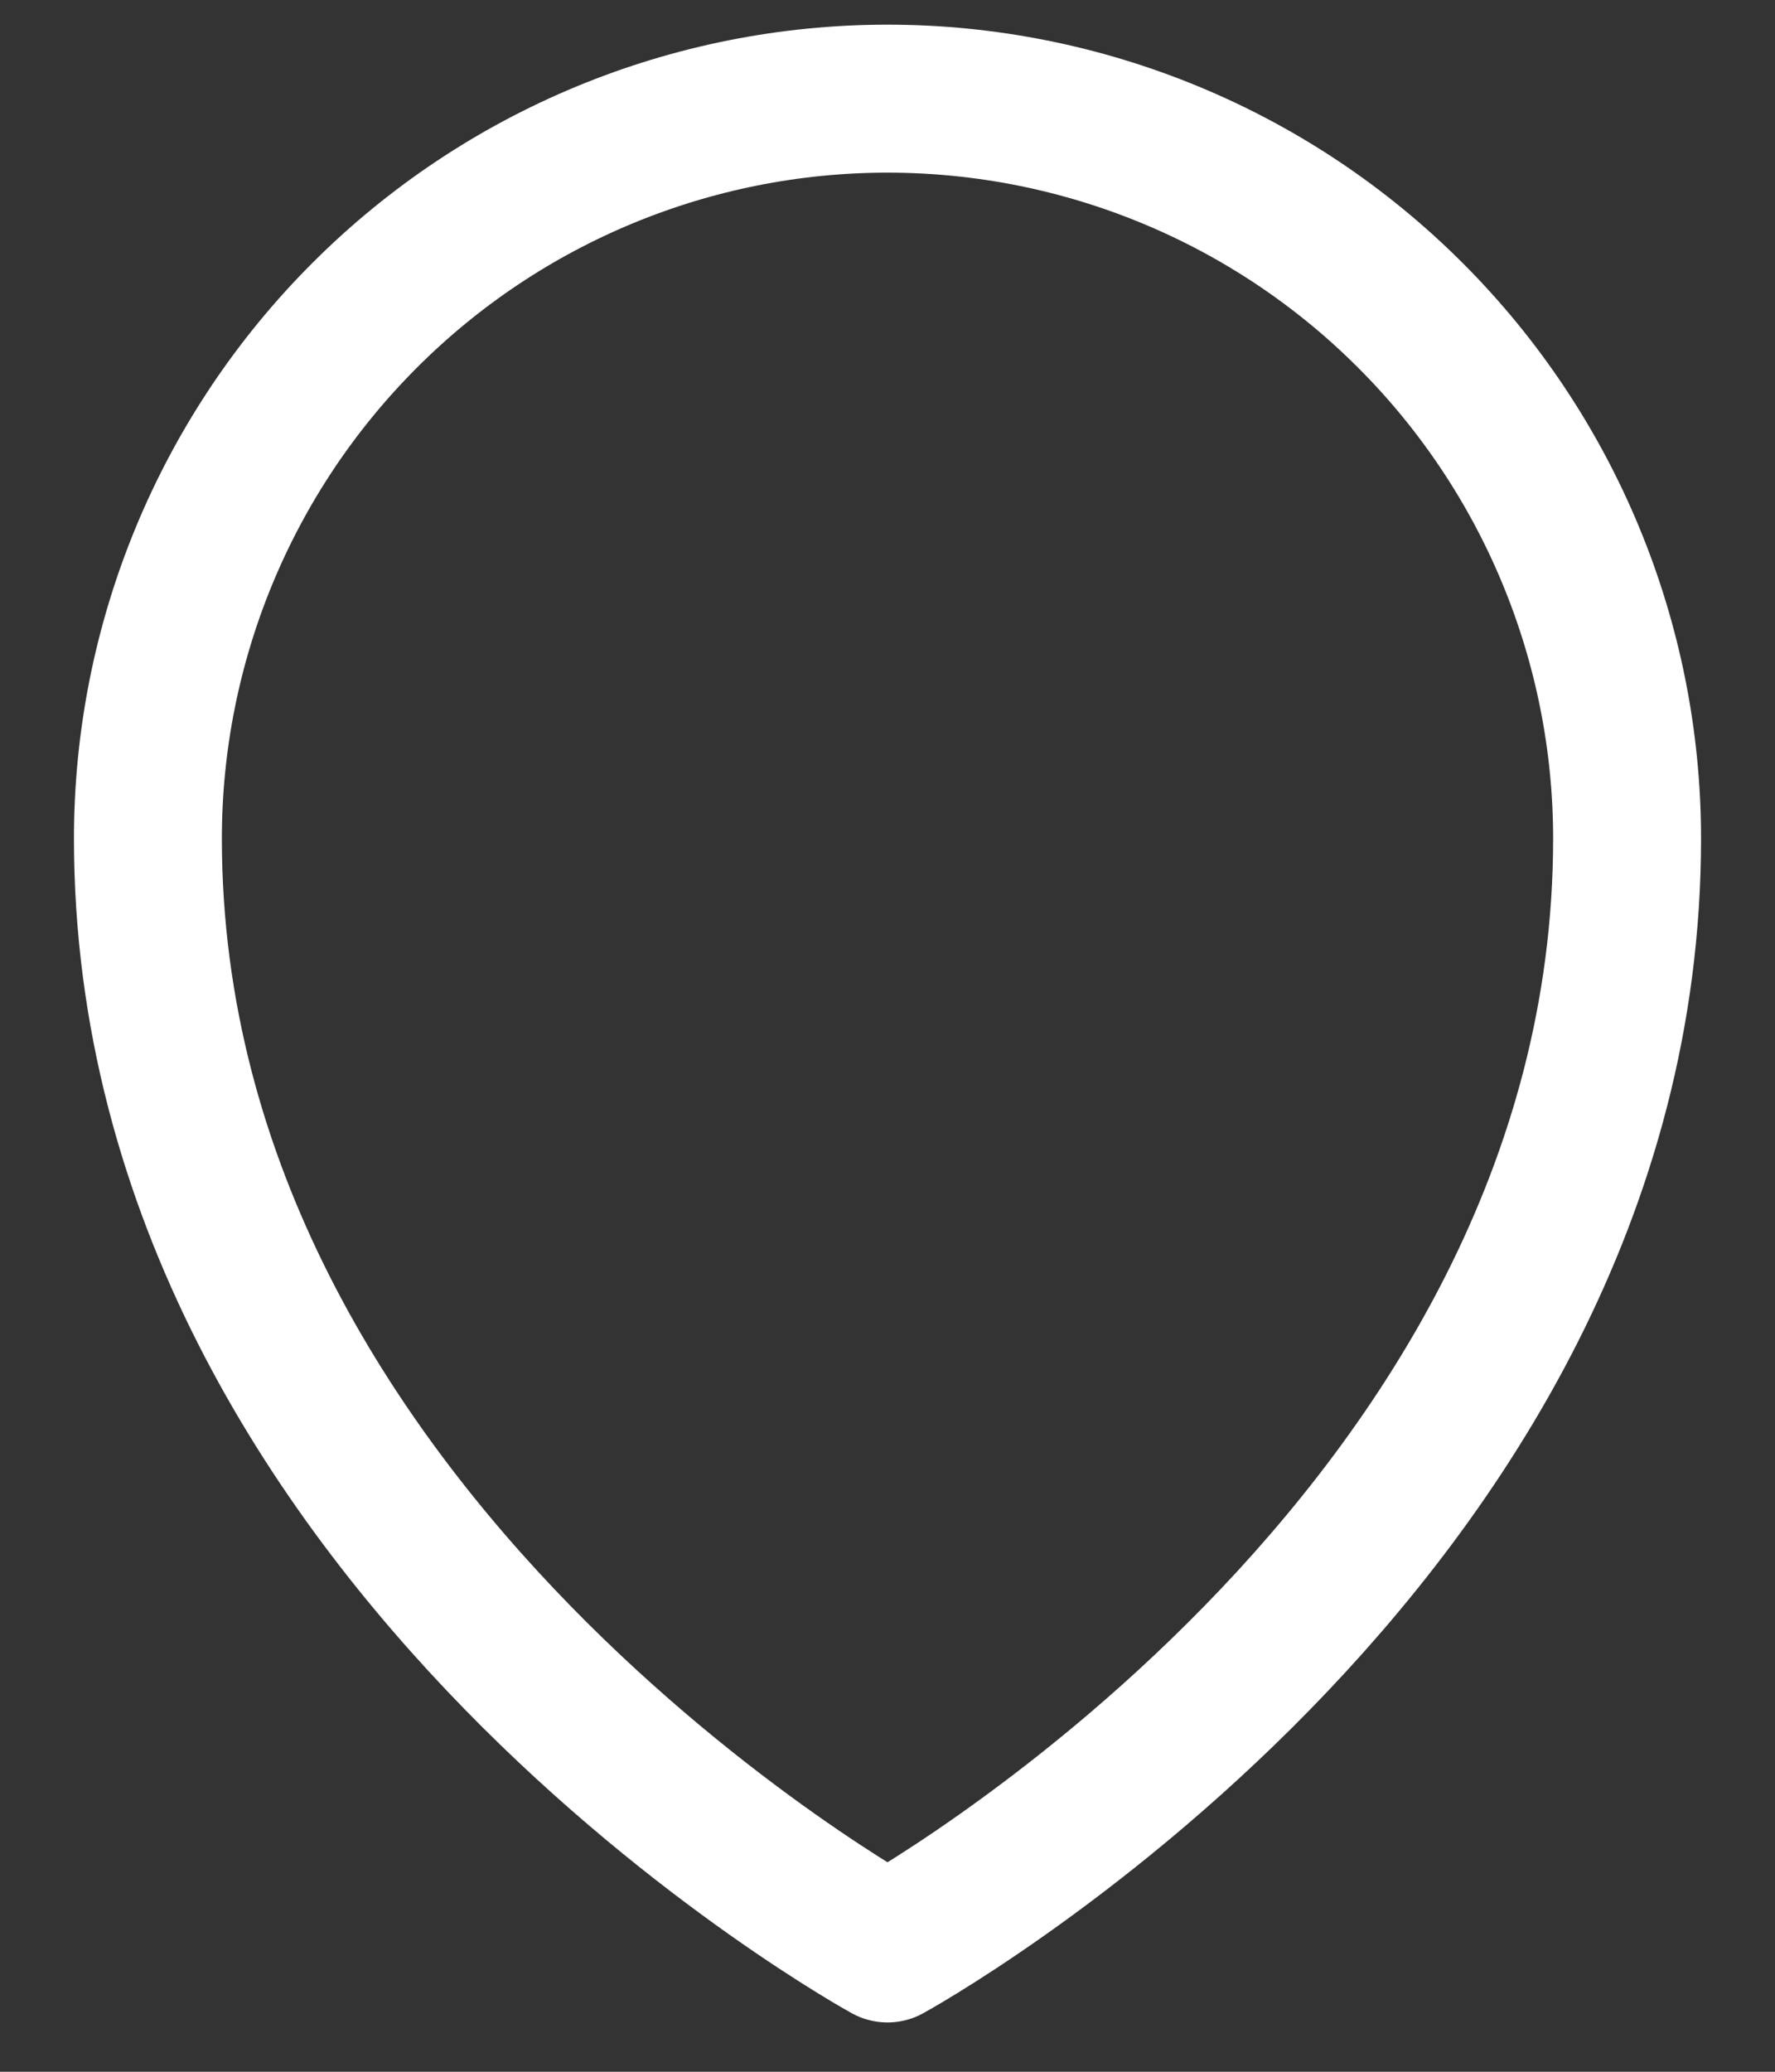<svg width="18" height="21" viewBox="0 0 18 21" fill="none" xmlns="http://www.w3.org/2000/svg">
<rect x="0" y="0" width="18" height="21" fill="#333333" stroke="none"/>
<path d="M16.5 8.5C16.5 15.642 9 19.75 9 19.75C9 19.75 1.5 15.642 1.5 8.5C1.5 6.511 2.29 4.603 3.697 3.197C5.103 1.79 7.011 1 9 1C10.989 1 12.897 1.79 14.303 3.197C15.71 4.603 16.5 6.511 16.5 8.5Z" stroke="white" stroke-width="1.5" stroke-linecap="round" stroke-linejoin="round"/>
</svg>
